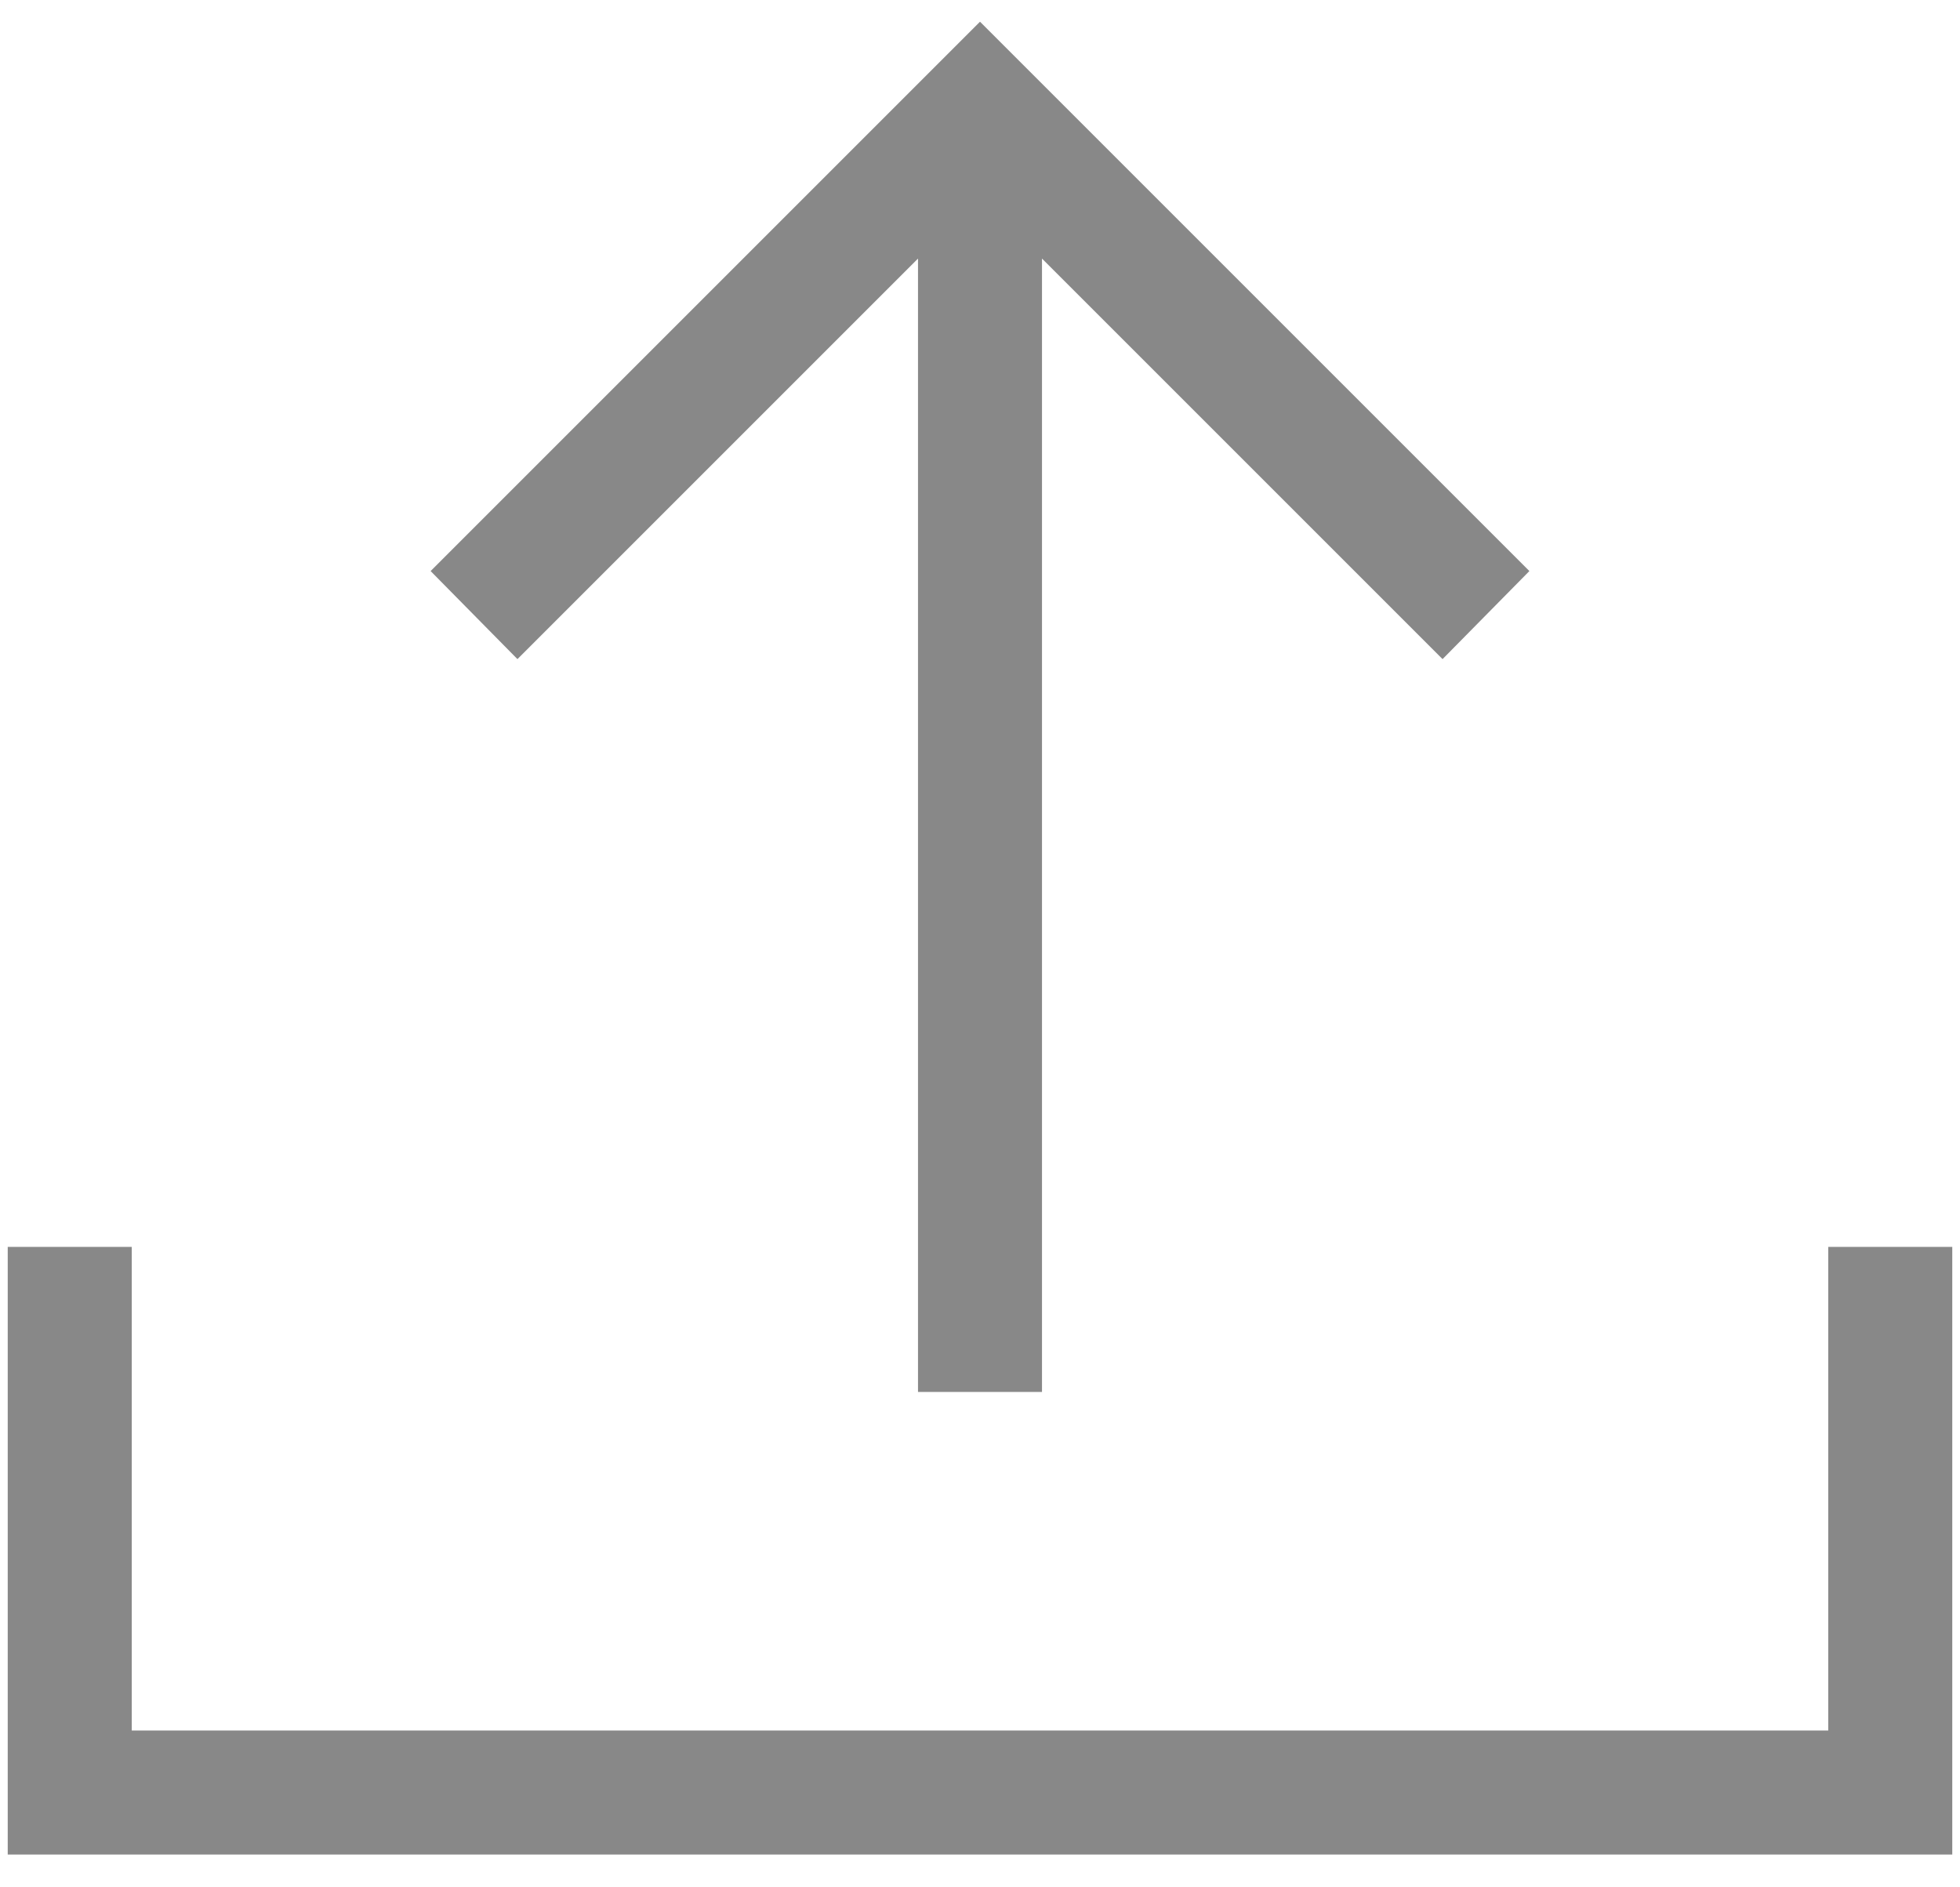 <svg width="54" height="52" viewBox="0 0 54 52" fill="none" xmlns="http://www.w3.org/2000/svg">
<path d="M50.37 34.355V47.68H3.63V34.355H0.213V51.097H53.787V34.355H50.37Z" fill="#888888"/>
<path d="M25.292 7.124V38.352H28.708V7.124L39.744 18.16L42.136 15.734L27 0.598L11.864 15.734L14.256 18.16L25.292 7.124Z" fill="#888888"/>
</svg>
